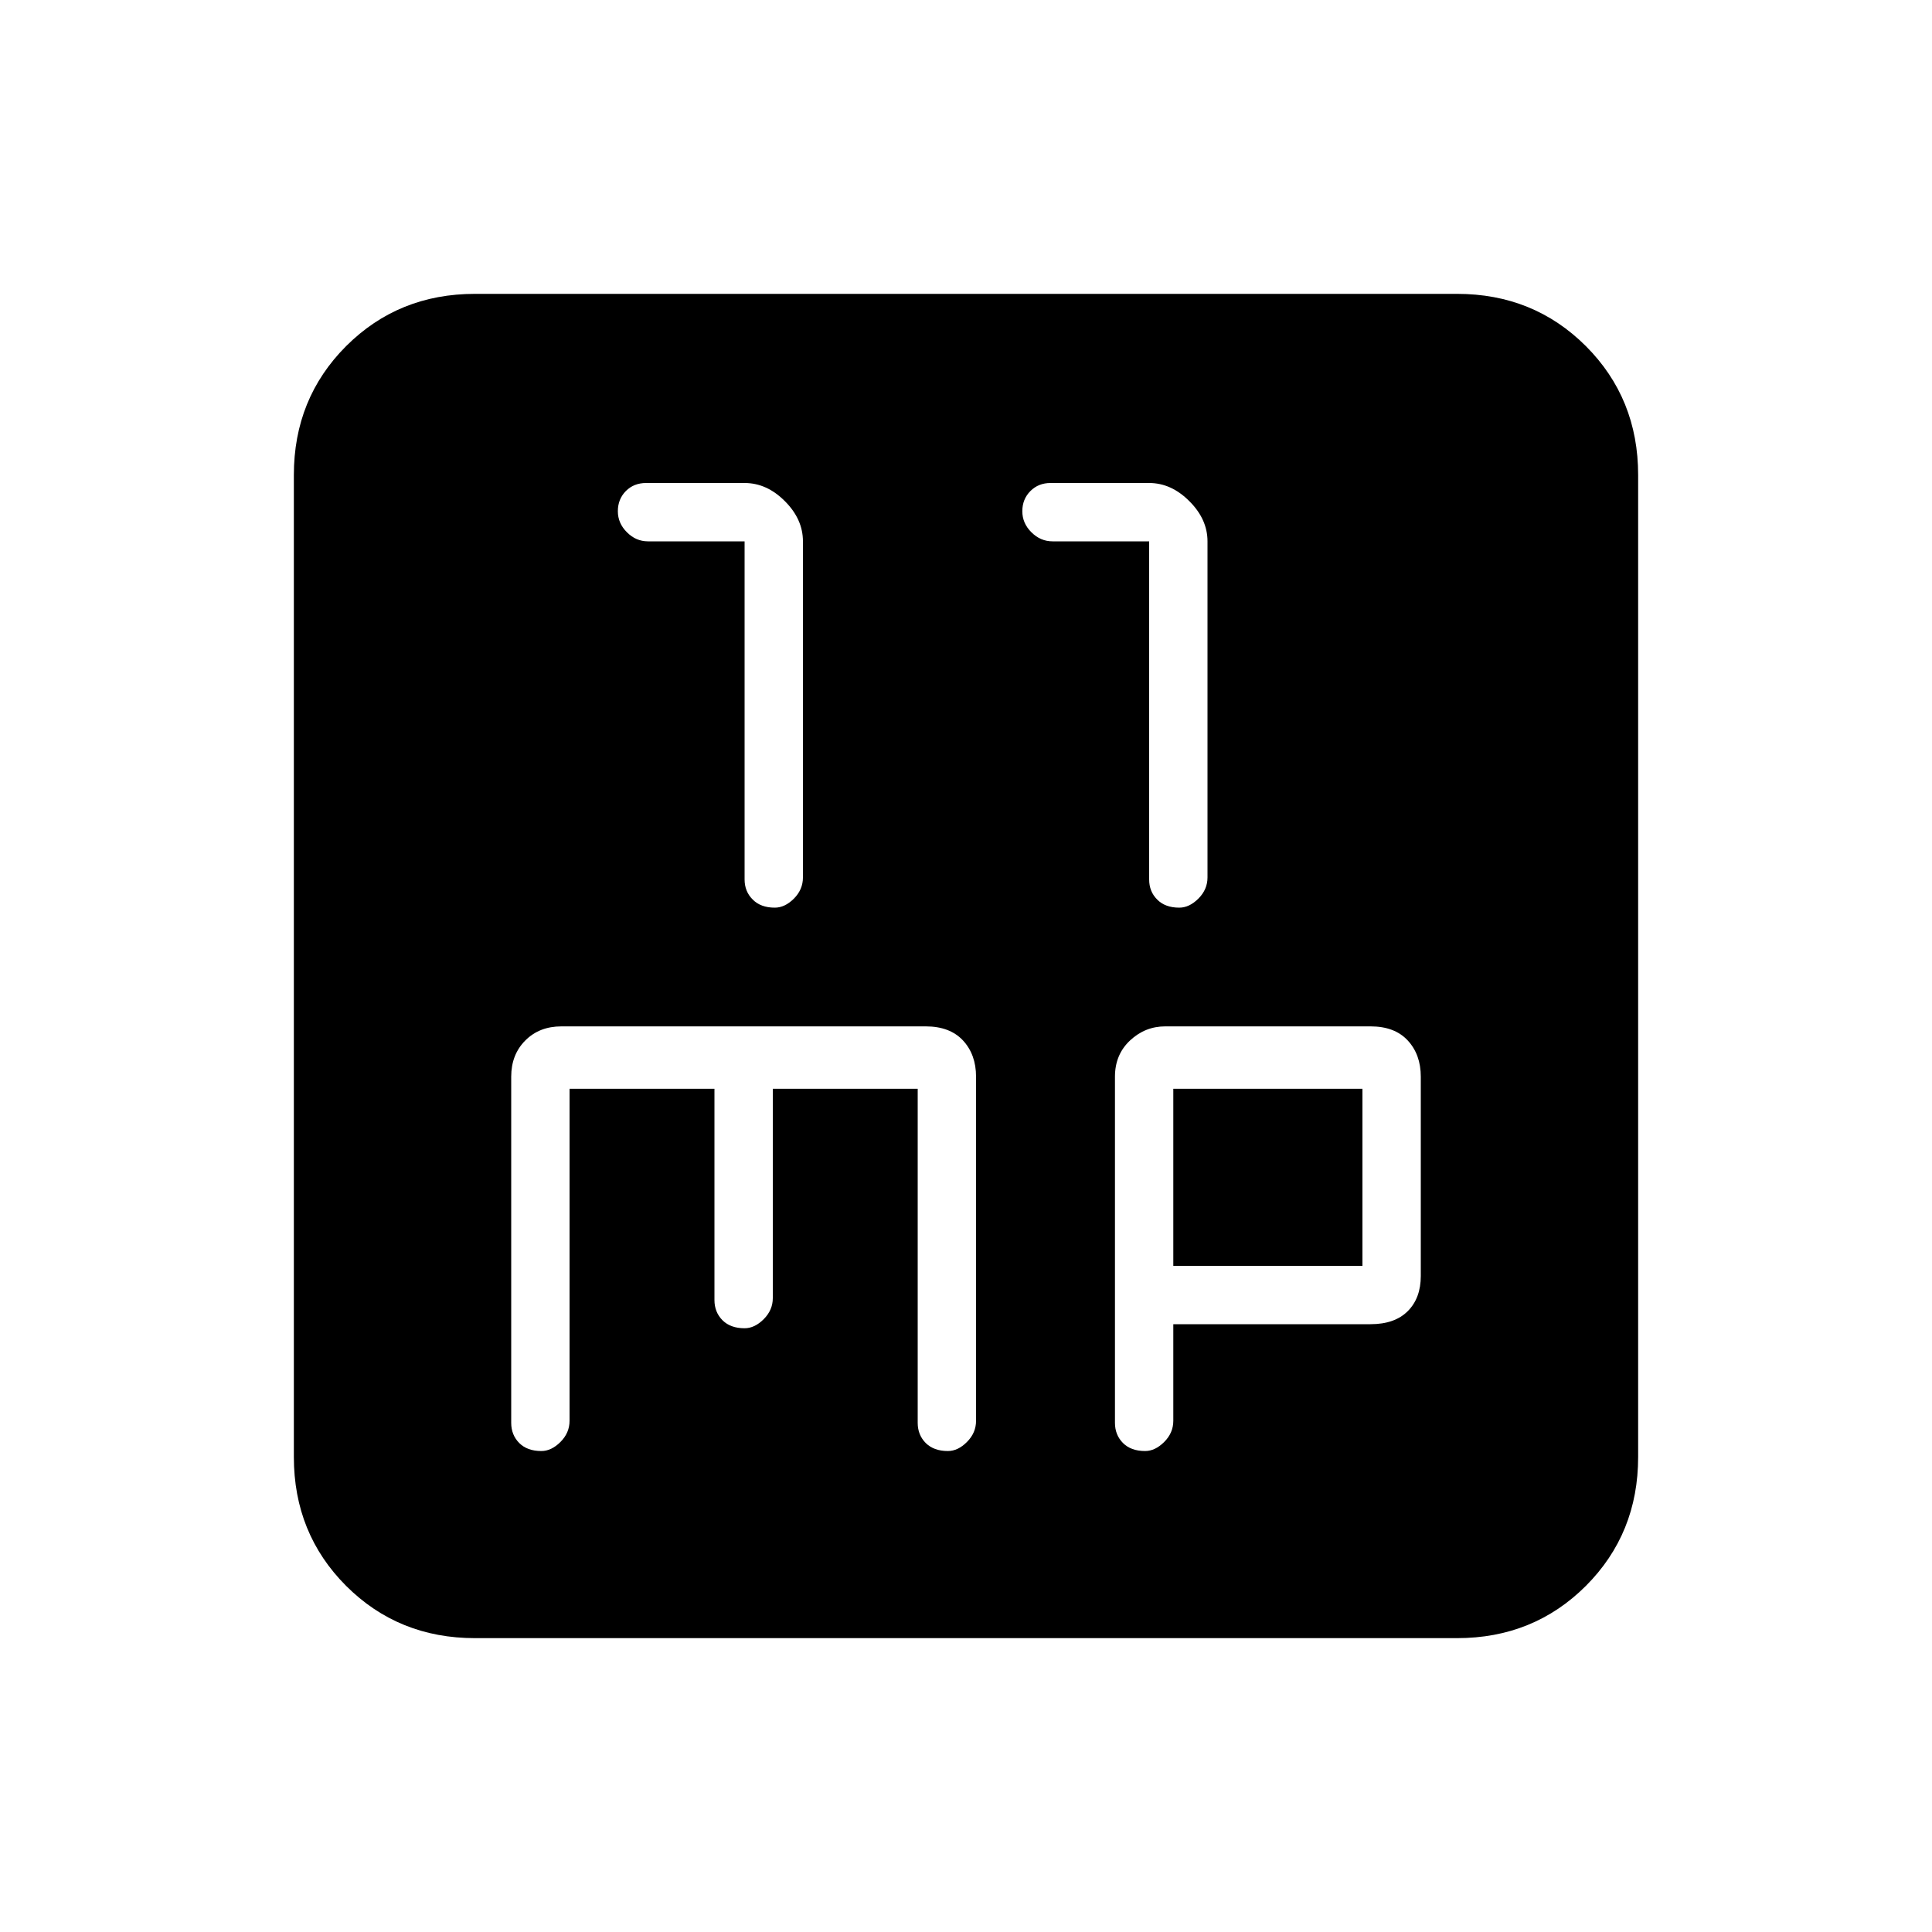 <svg xmlns="http://www.w3.org/2000/svg" height="20" width="20"><path d="M8.021 9.396q.104 0 .198-.094.093-.094.093-.219V5.604q0-.229-.187-.416Q7.938 5 7.708 5h-1.02q-.126 0-.209.083-.083.084-.083.209 0 .125.094.218.093.094.218.094h1v3.5q0 .125.084.208.083.084.229.084Zm4.187 0q.104 0 .198-.094.094-.094.094-.219V5.604q0-.229-.188-.416Q12.125 5 11.896 5h-1.021q-.125 0-.208.083-.084.084-.084.209 0 .125.094.218.094.094.219.094h1v3.5q0 .125.083.208.083.084.229.084Zm-7.291 7.562q-.792 0-1.334-.541-.541-.542-.541-1.334V4.917q0-.792.541-1.334.542-.541 1.334-.541h10.166q.792 0 1.334.541.541.542.541 1.334v10.166q0 .792-.541 1.334-.542.541-1.334.541Zm.687-1.937q.104 0 .198-.094.094-.094.094-.219v-3.437h1.5v2.187q0 .125.083.209.083.083.229.083.104 0 .198-.094.094-.094.094-.218v-2.167h1.5v3.458q0 .125.083.209.084.083.229.083.105 0 .198-.094.094-.094.094-.219v-3.562q0-.229-.135-.375-.136-.146-.386-.146H5.812q-.229 0-.374.146-.146.146-.146.375v3.583q0 .125.083.209.083.083.229.083Zm6.25 0q.104 0 .198-.094.094-.094.094-.219v-1h2.042q.25 0 .385-.135t.135-.365v-2.062q0-.229-.135-.375t-.385-.146h-2.126q-.208 0-.364.146t-.156.375v3.583q0 .125.083.209.083.083.229.083Zm.292-3.75h1.958v1.833h-1.958Z"/></svg>